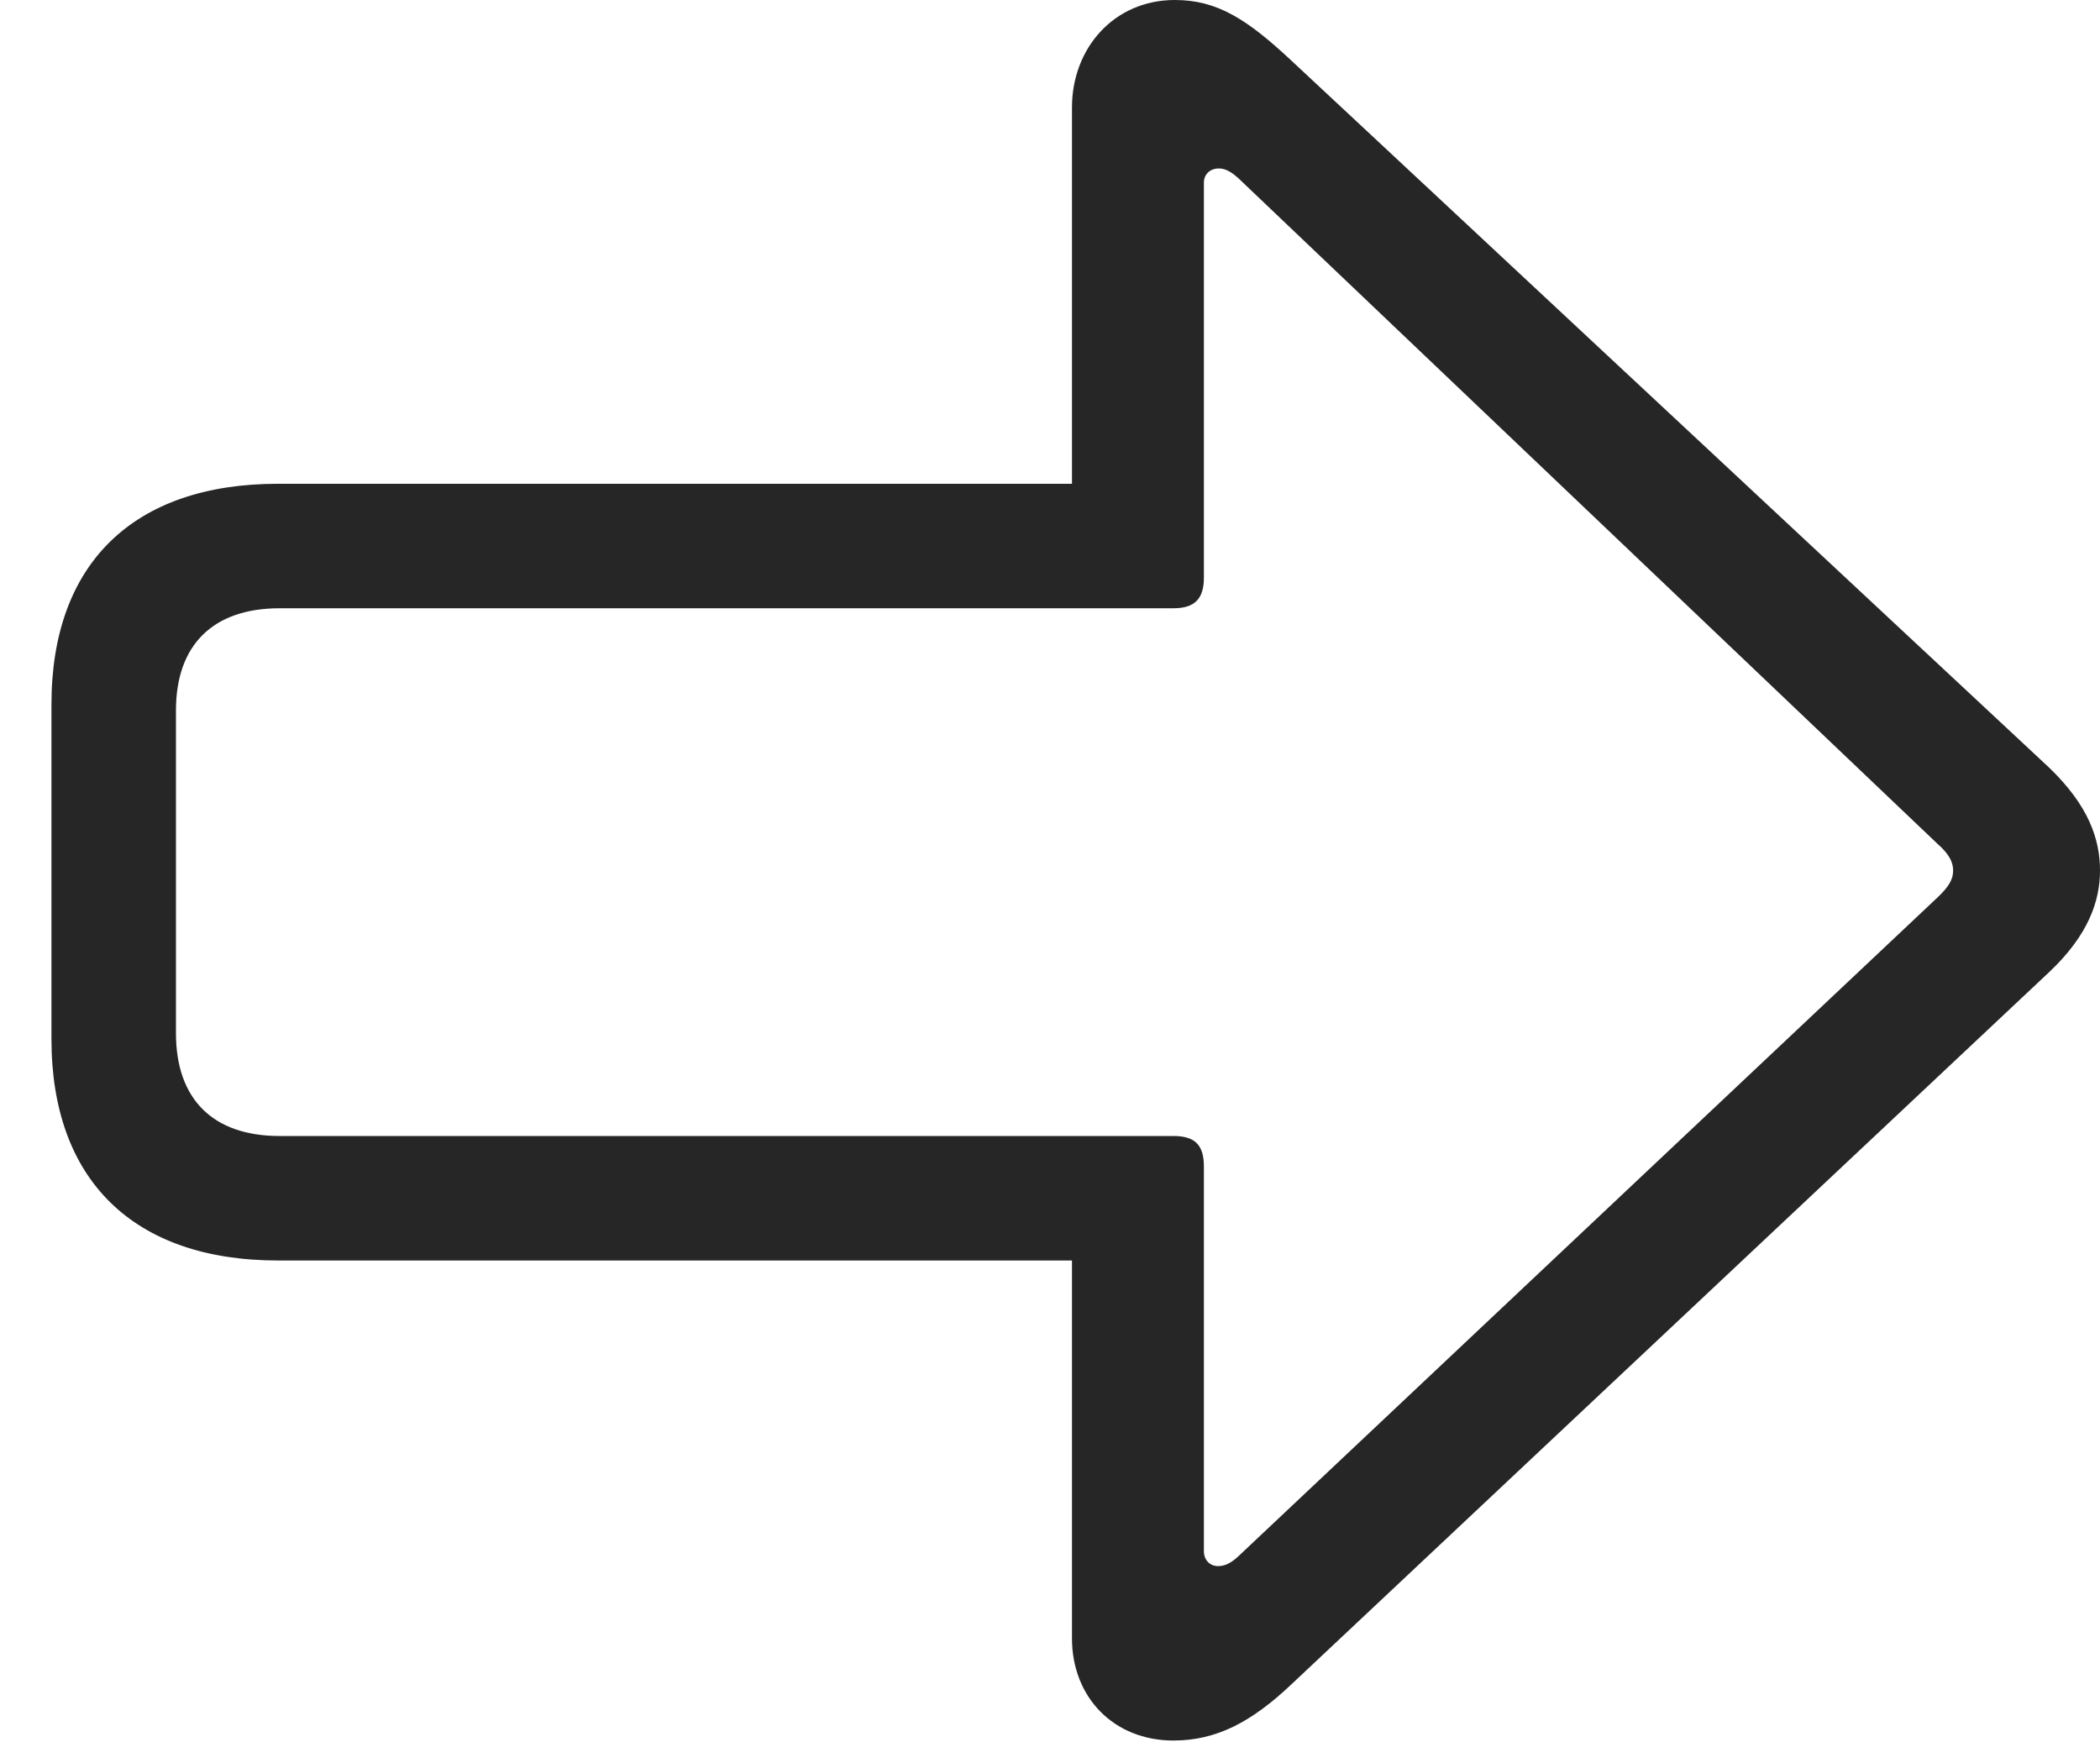 <?xml version="1.0" encoding="UTF-8"?>
<!--Generator: Apple Native CoreSVG 326-->
<!DOCTYPE svg
PUBLIC "-//W3C//DTD SVG 1.1//EN"
       "http://www.w3.org/Graphics/SVG/1.1/DTD/svg11.dtd">
<svg version="1.1" xmlns="http://www.w3.org/2000/svg" xmlns:xlink="http://www.w3.org/1999/xlink" viewBox="0 0 27.51 22.822">
 <g>
  <rect height="22.822" opacity="0" width="27.51" x="0" y="0"/>
  <path d="M27.51 11.406C27.51 10.996 27.363 10.557 26.846 10.059L16.914 0.791C16.338 0.254 15.947 0 15.391 0C14.59 0 14.043 0.635 14.043 1.406L14.043 6.338L3.643 6.338C1.748 6.338 0.674 7.383 0.674 9.229L0.674 13.613C0.674 15.459 1.748 16.514 3.643 16.514L14.043 16.514L14.043 21.465C14.043 22.236 14.59 22.803 15.371 22.803C15.928 22.803 16.387 22.568 16.914 22.07L26.846 12.734C27.363 12.246 27.51 11.797 27.51 11.406ZM25.586 11.406C25.586 11.514 25.537 11.611 25.381 11.758L16.211 20.4C16.113 20.488 16.035 20.518 15.957 20.518C15.85 20.518 15.771 20.439 15.771 20.322L15.771 15.283C15.771 15 15.654 14.883 15.371 14.883L3.662 14.883C2.793 14.883 2.305 14.404 2.305 13.535L2.305 9.307C2.305 8.447 2.793 7.969 3.662 7.969L15.371 7.969C15.654 7.969 15.771 7.842 15.771 7.568L15.771 2.393C15.771 2.285 15.85 2.207 15.967 2.207C16.064 2.207 16.143 2.266 16.211 2.324L25.381 11.055C25.537 11.191 25.586 11.299 25.586 11.406Z" fill="black" fill-opacity="0.85"/>
 </g>
</svg>
